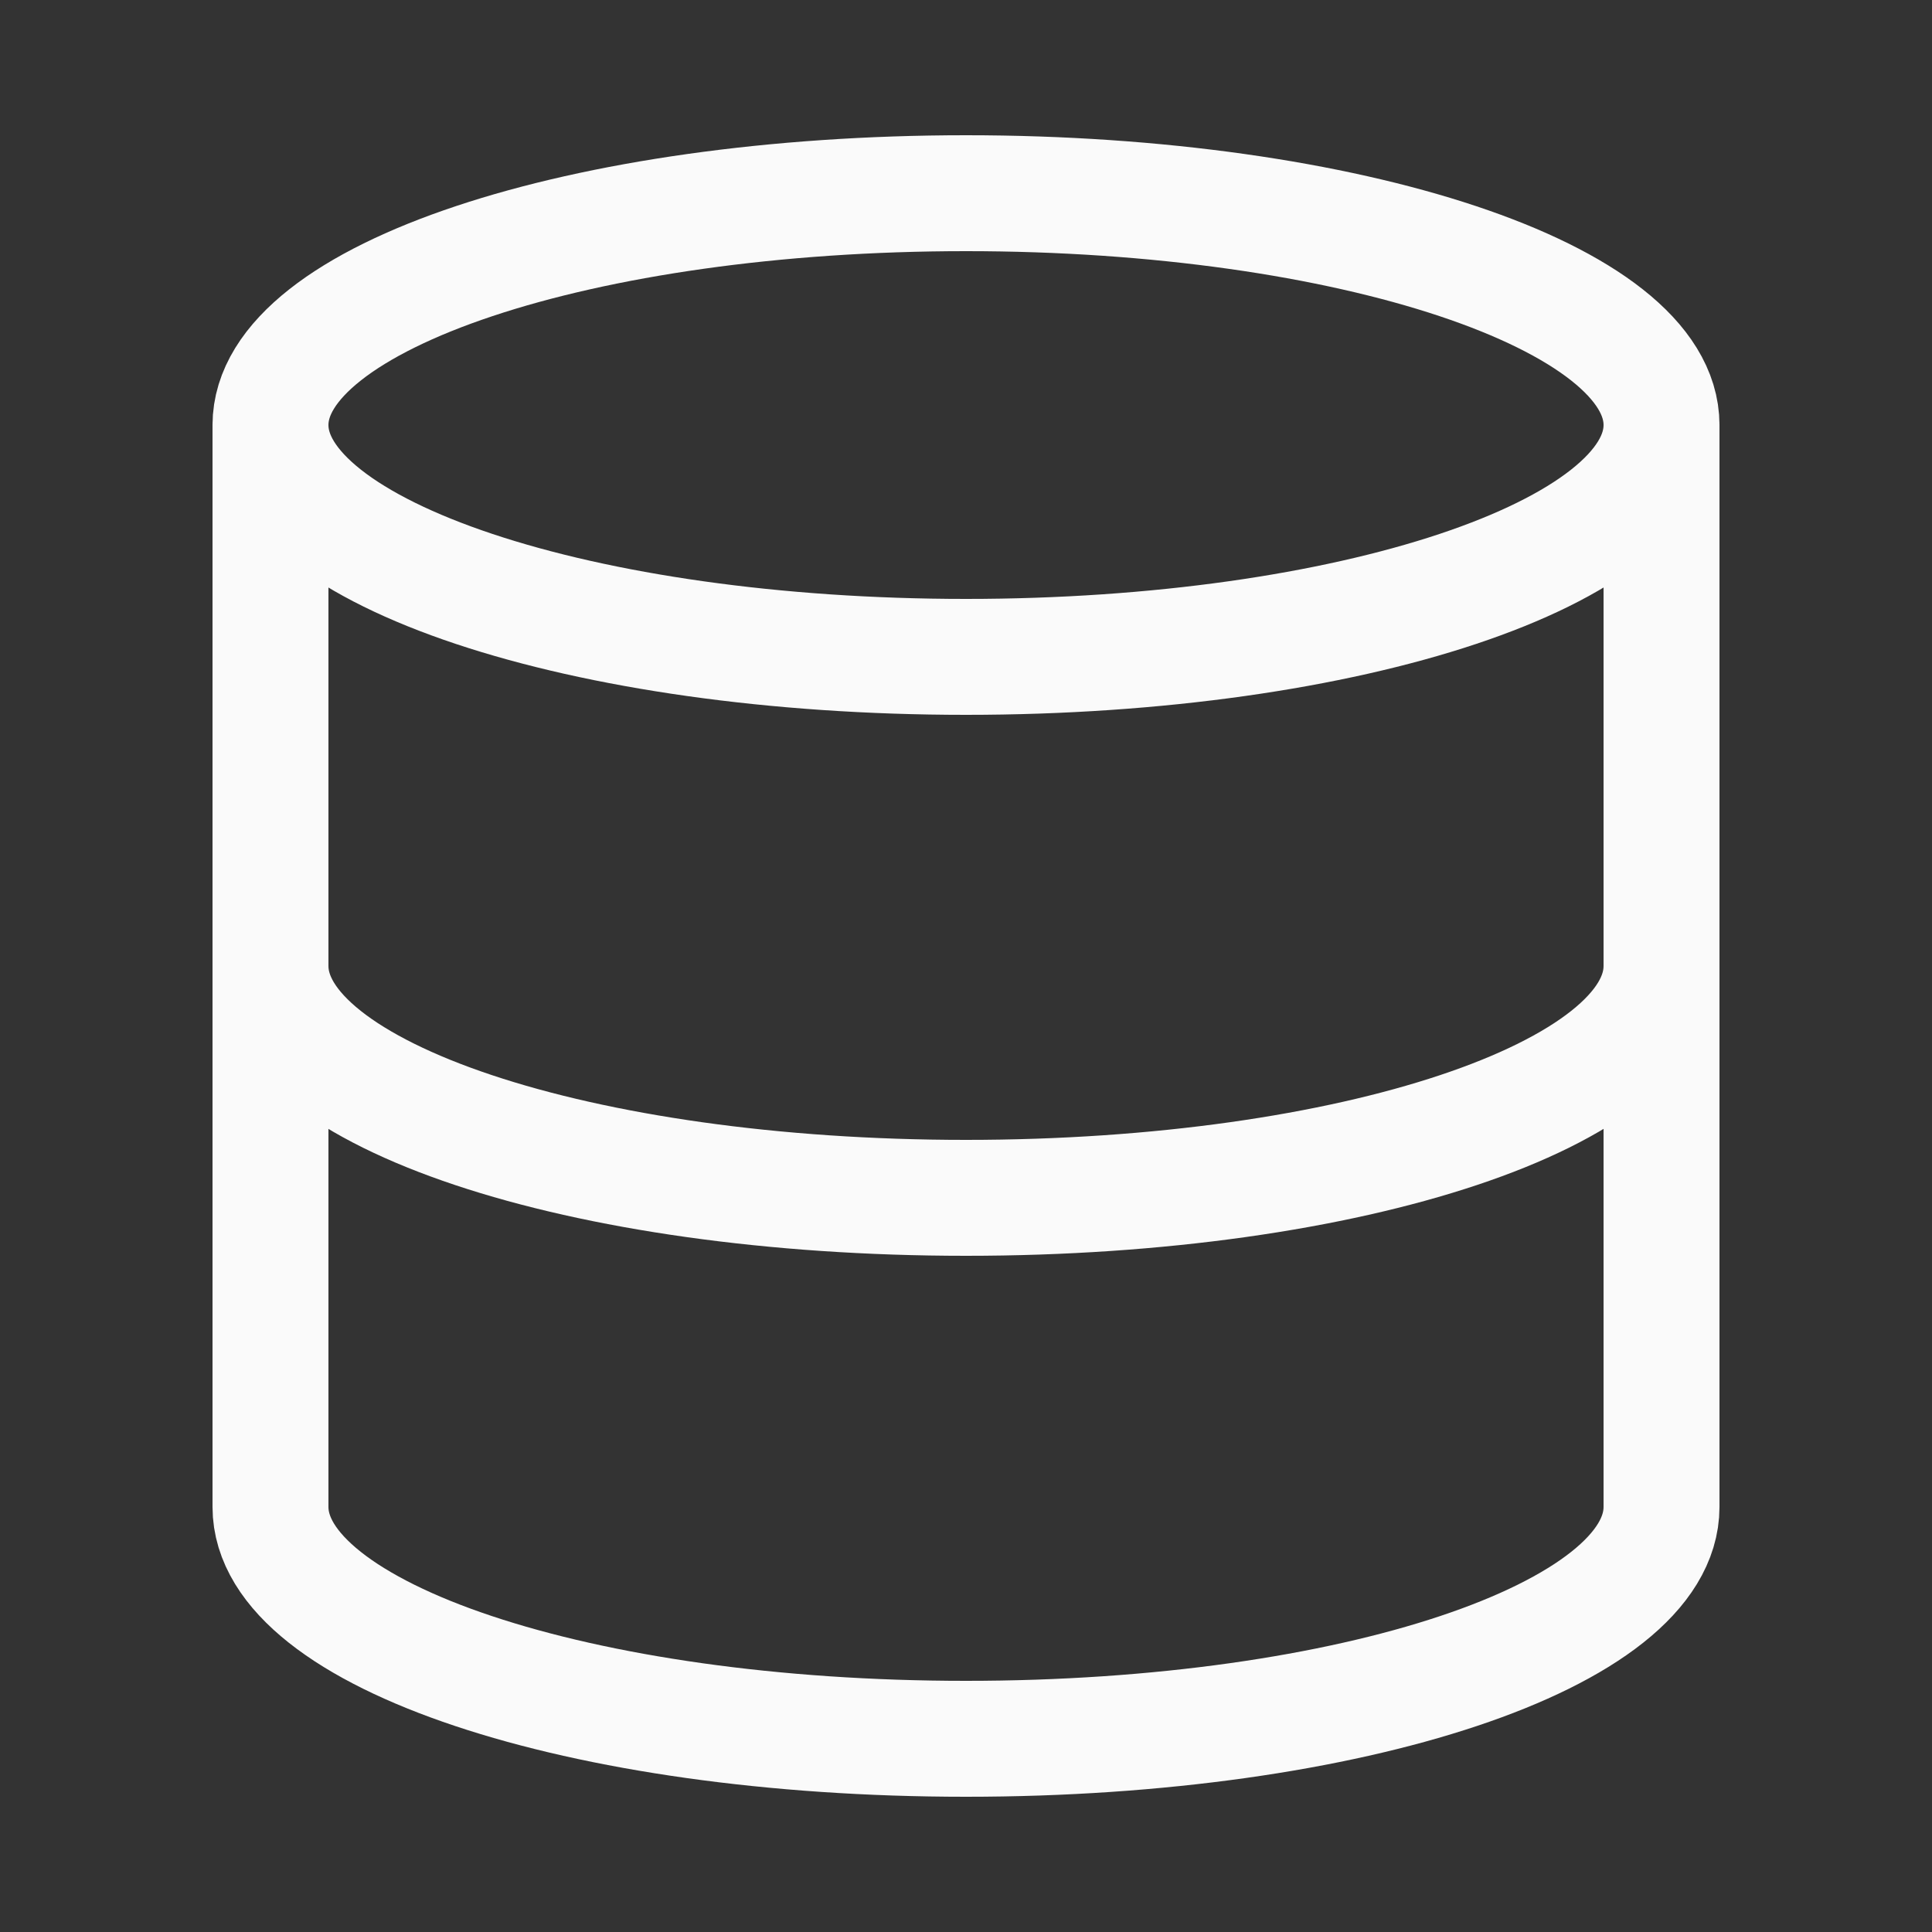 <svg width="20" height="20" viewBox="0 0 20 20" fill="none" xmlns="http://www.w3.org/2000/svg">
<rect x="0" y="0" width="20" height="20" fill="#333333" stroke="none"/>
<path d="M17.2 4.4C17.2 5.725 13.976 6.8 10 6.8C6.024 6.8 2.8 5.725 2.8 4.4M17.2 4.4C17.2 3.075 13.976 2 10 2C6.024 2 2.8 3.075 2.8 4.4M17.2 4.4V15.6C17.2 16.928 14 18 10 18C6 18 2.8 16.928 2.8 15.6V4.4M17.2 10C17.2 11.328 14 12.4 10 12.4C6 12.4 2.8 11.328 2.8 10" stroke="#FAFAFA" stroke-width="1.2" stroke-linecap="round" stroke-linejoin="round"/>
</svg>
